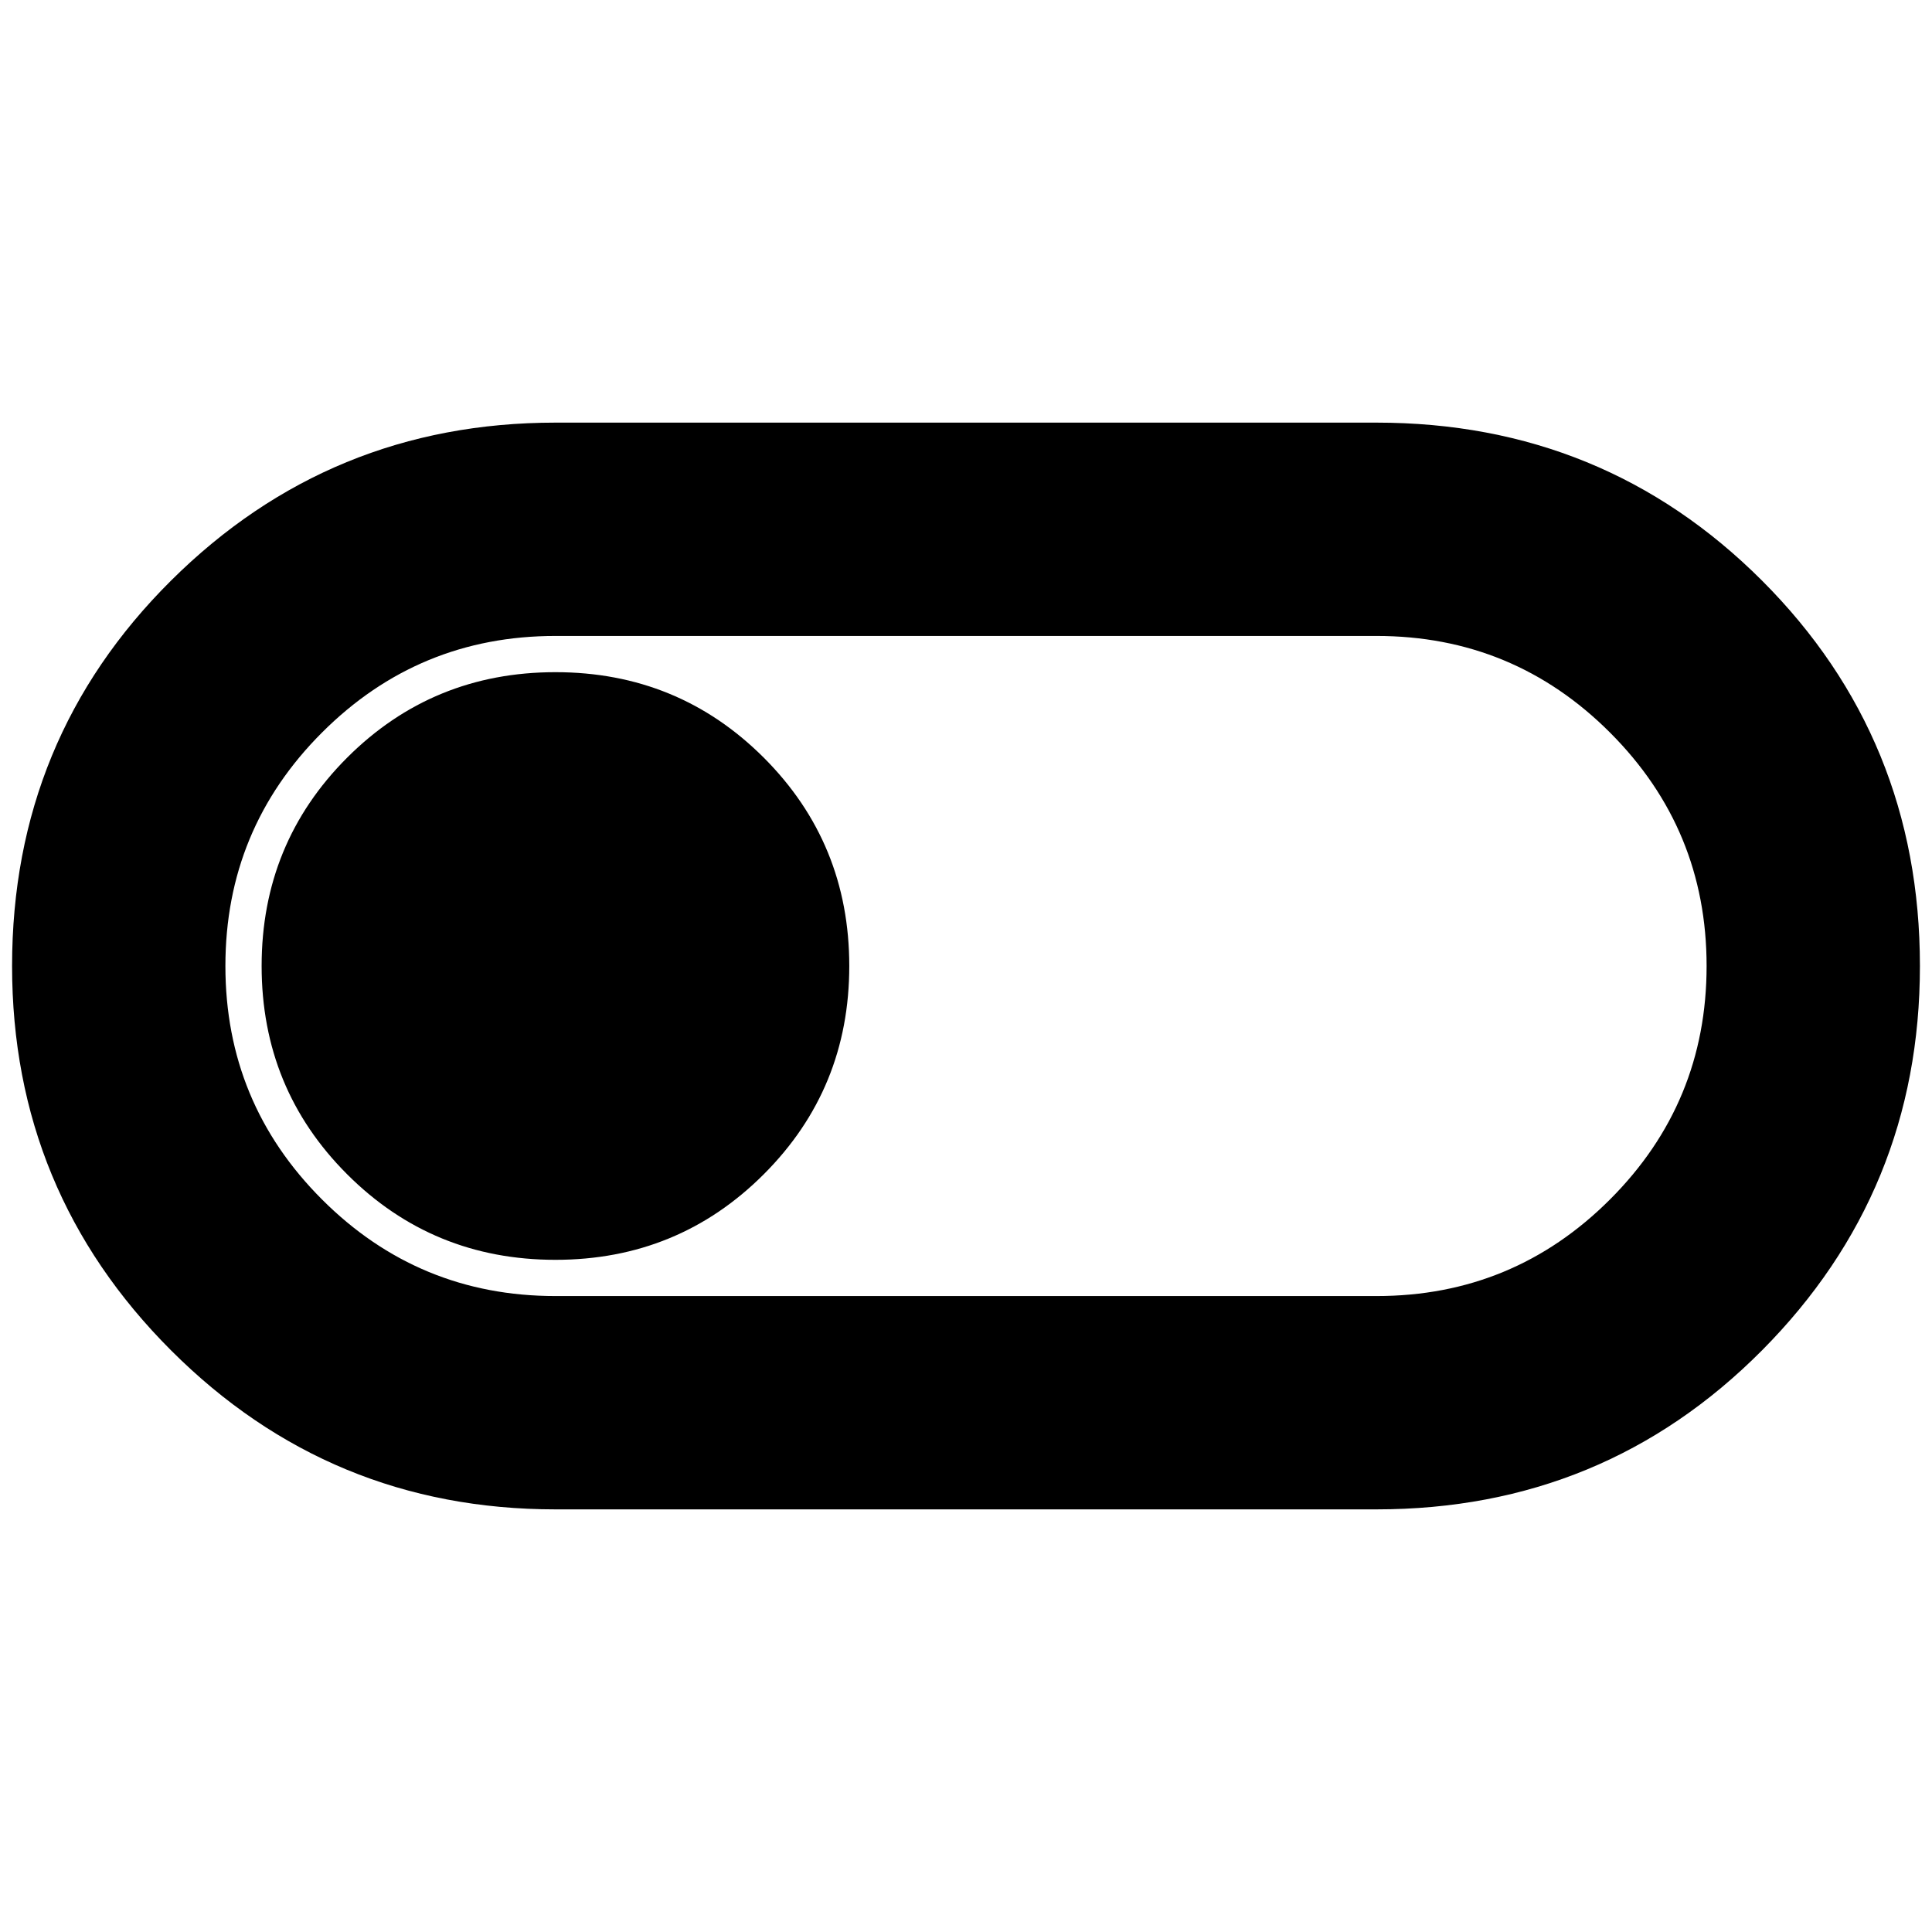 <svg xmlns="http://www.w3.org/2000/svg" height="24" width="24"><path d="M6.9 18.75q-2.8 0-4.775-1.975Q.15 14.8.15 12q0-2.825 1.975-4.788Q4.1 5.25 6.9 5.25h10.2q2.825 0 4.788 1.962Q23.85 9.175 23.85 12q0 2.8-1.962 4.775-1.963 1.975-4.788 1.975Zm0-2.65h10.2q1.7 0 2.9-1.2t1.2-2.9q0-1.7-1.2-2.9t-2.9-1.2H6.9Q5.2 7.9 4 9.1T2.8 12q0 1.7 1.2 2.9t2.9 1.2Zm0-.45q1.525 0 2.588-1.063Q10.55 13.525 10.55 12q0-1.525-1.062-2.588Q8.425 8.35 6.9 8.35q-1.525 0-2.588 1.062Q3.25 10.475 3.25 12q0 1.525 1.062 2.587Q5.375 15.65 6.9 15.65ZM12 12Z"/></svg>